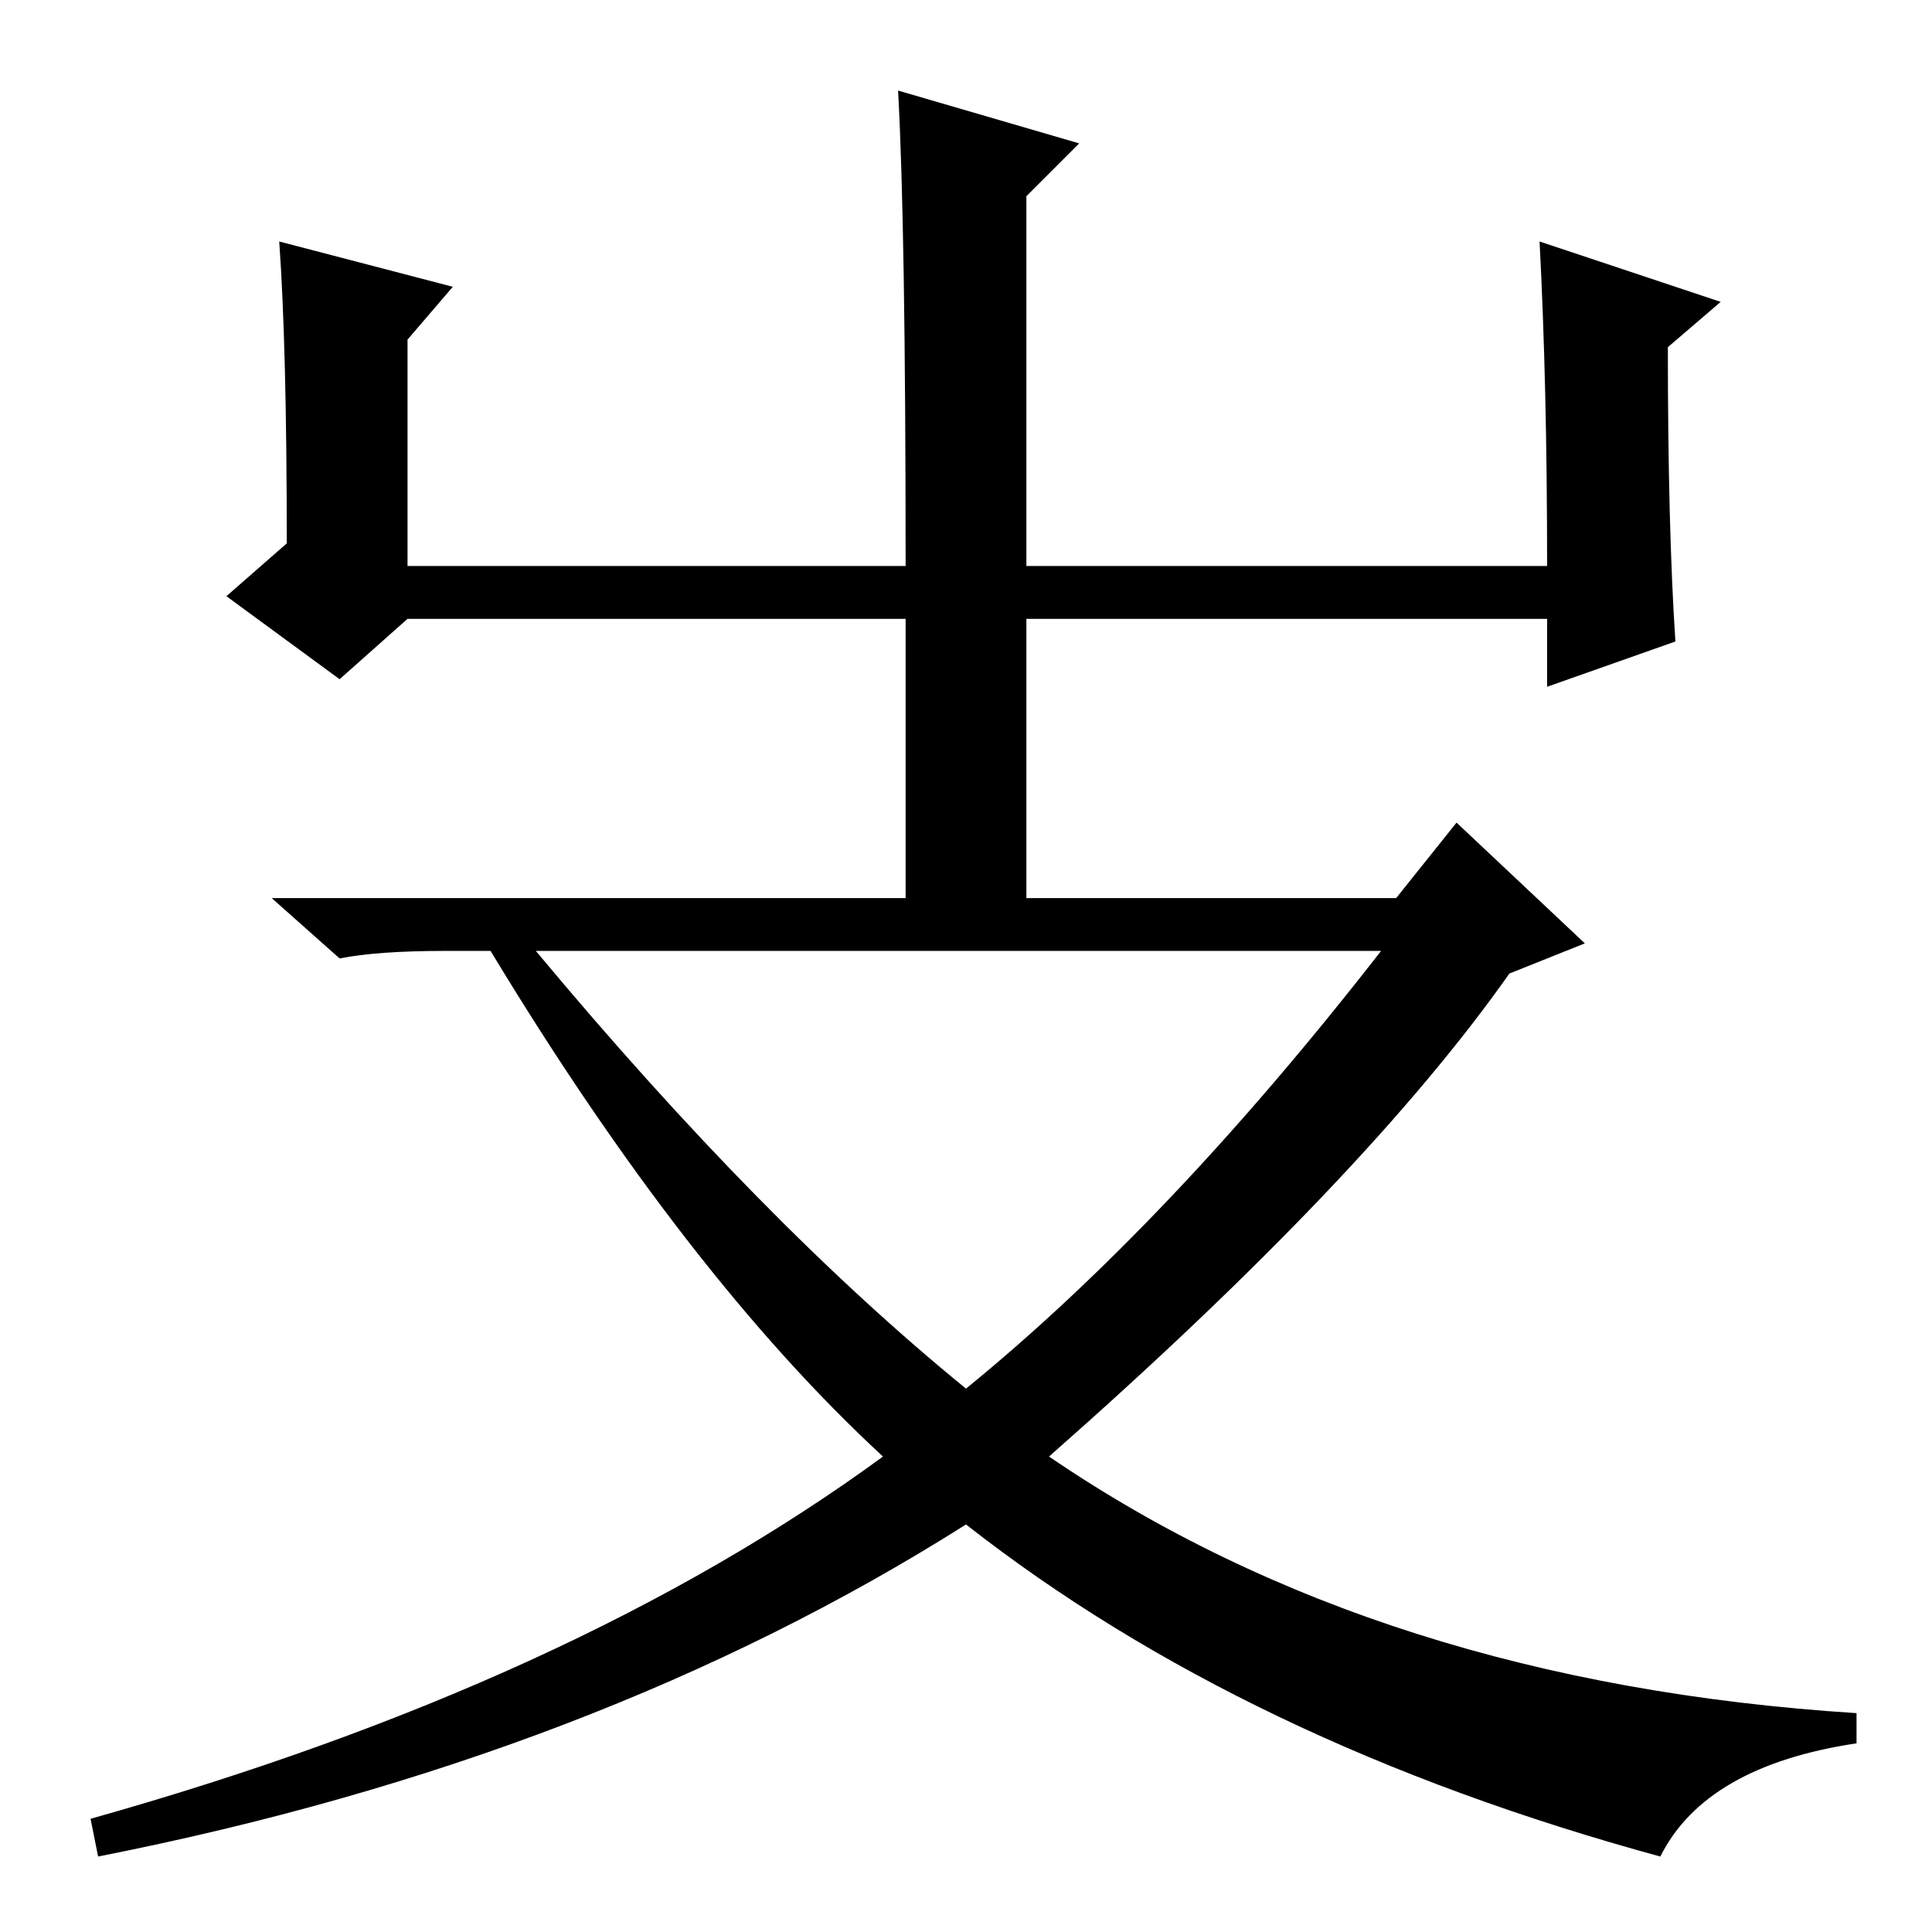 <?xml version="1.0" standalone="no"?>
<!DOCTYPE svg PUBLIC "-//W3C//DTD SVG 1.1//EN" "http://www.w3.org/Graphics/SVG/1.1/DTD/svg11.dtd" >
<svg xmlns="http://www.w3.org/2000/svg" xmlns:xlink="http://www.w3.org/1999/xlink" version="1.1" viewBox="0 -36 256 256">
  <g transform="matrix(1 0 0 -1 0 220)">
   <path fill="currentColor"
d="M37 224l23 -6l-6 -7v-30h66q0 45 -1 63l24 -7l-7 -7v-49h69q0 24 -1 43l24 -8l-7 -6q0 -24 1 -39l-17 -6v9h-69v-40h-16v40h-66l-9 -8l-15 11l8 7q0 26 -1 40zM159 137h26l8 10l17 -16l-10 -4q-19 -27 -61 -64q44 -30 107 -34v-4q-20 -3 -26 -15q-55 15 -92 44
q-49 -31 -115 -44l-1 5q64 18 105 48q-26 24 -52 67h-6q-9 0 -14 -1l-9 8h123zM128 72q27 22 55 58h-112q30 -36 57 -58z" />
  </g>

</svg>
